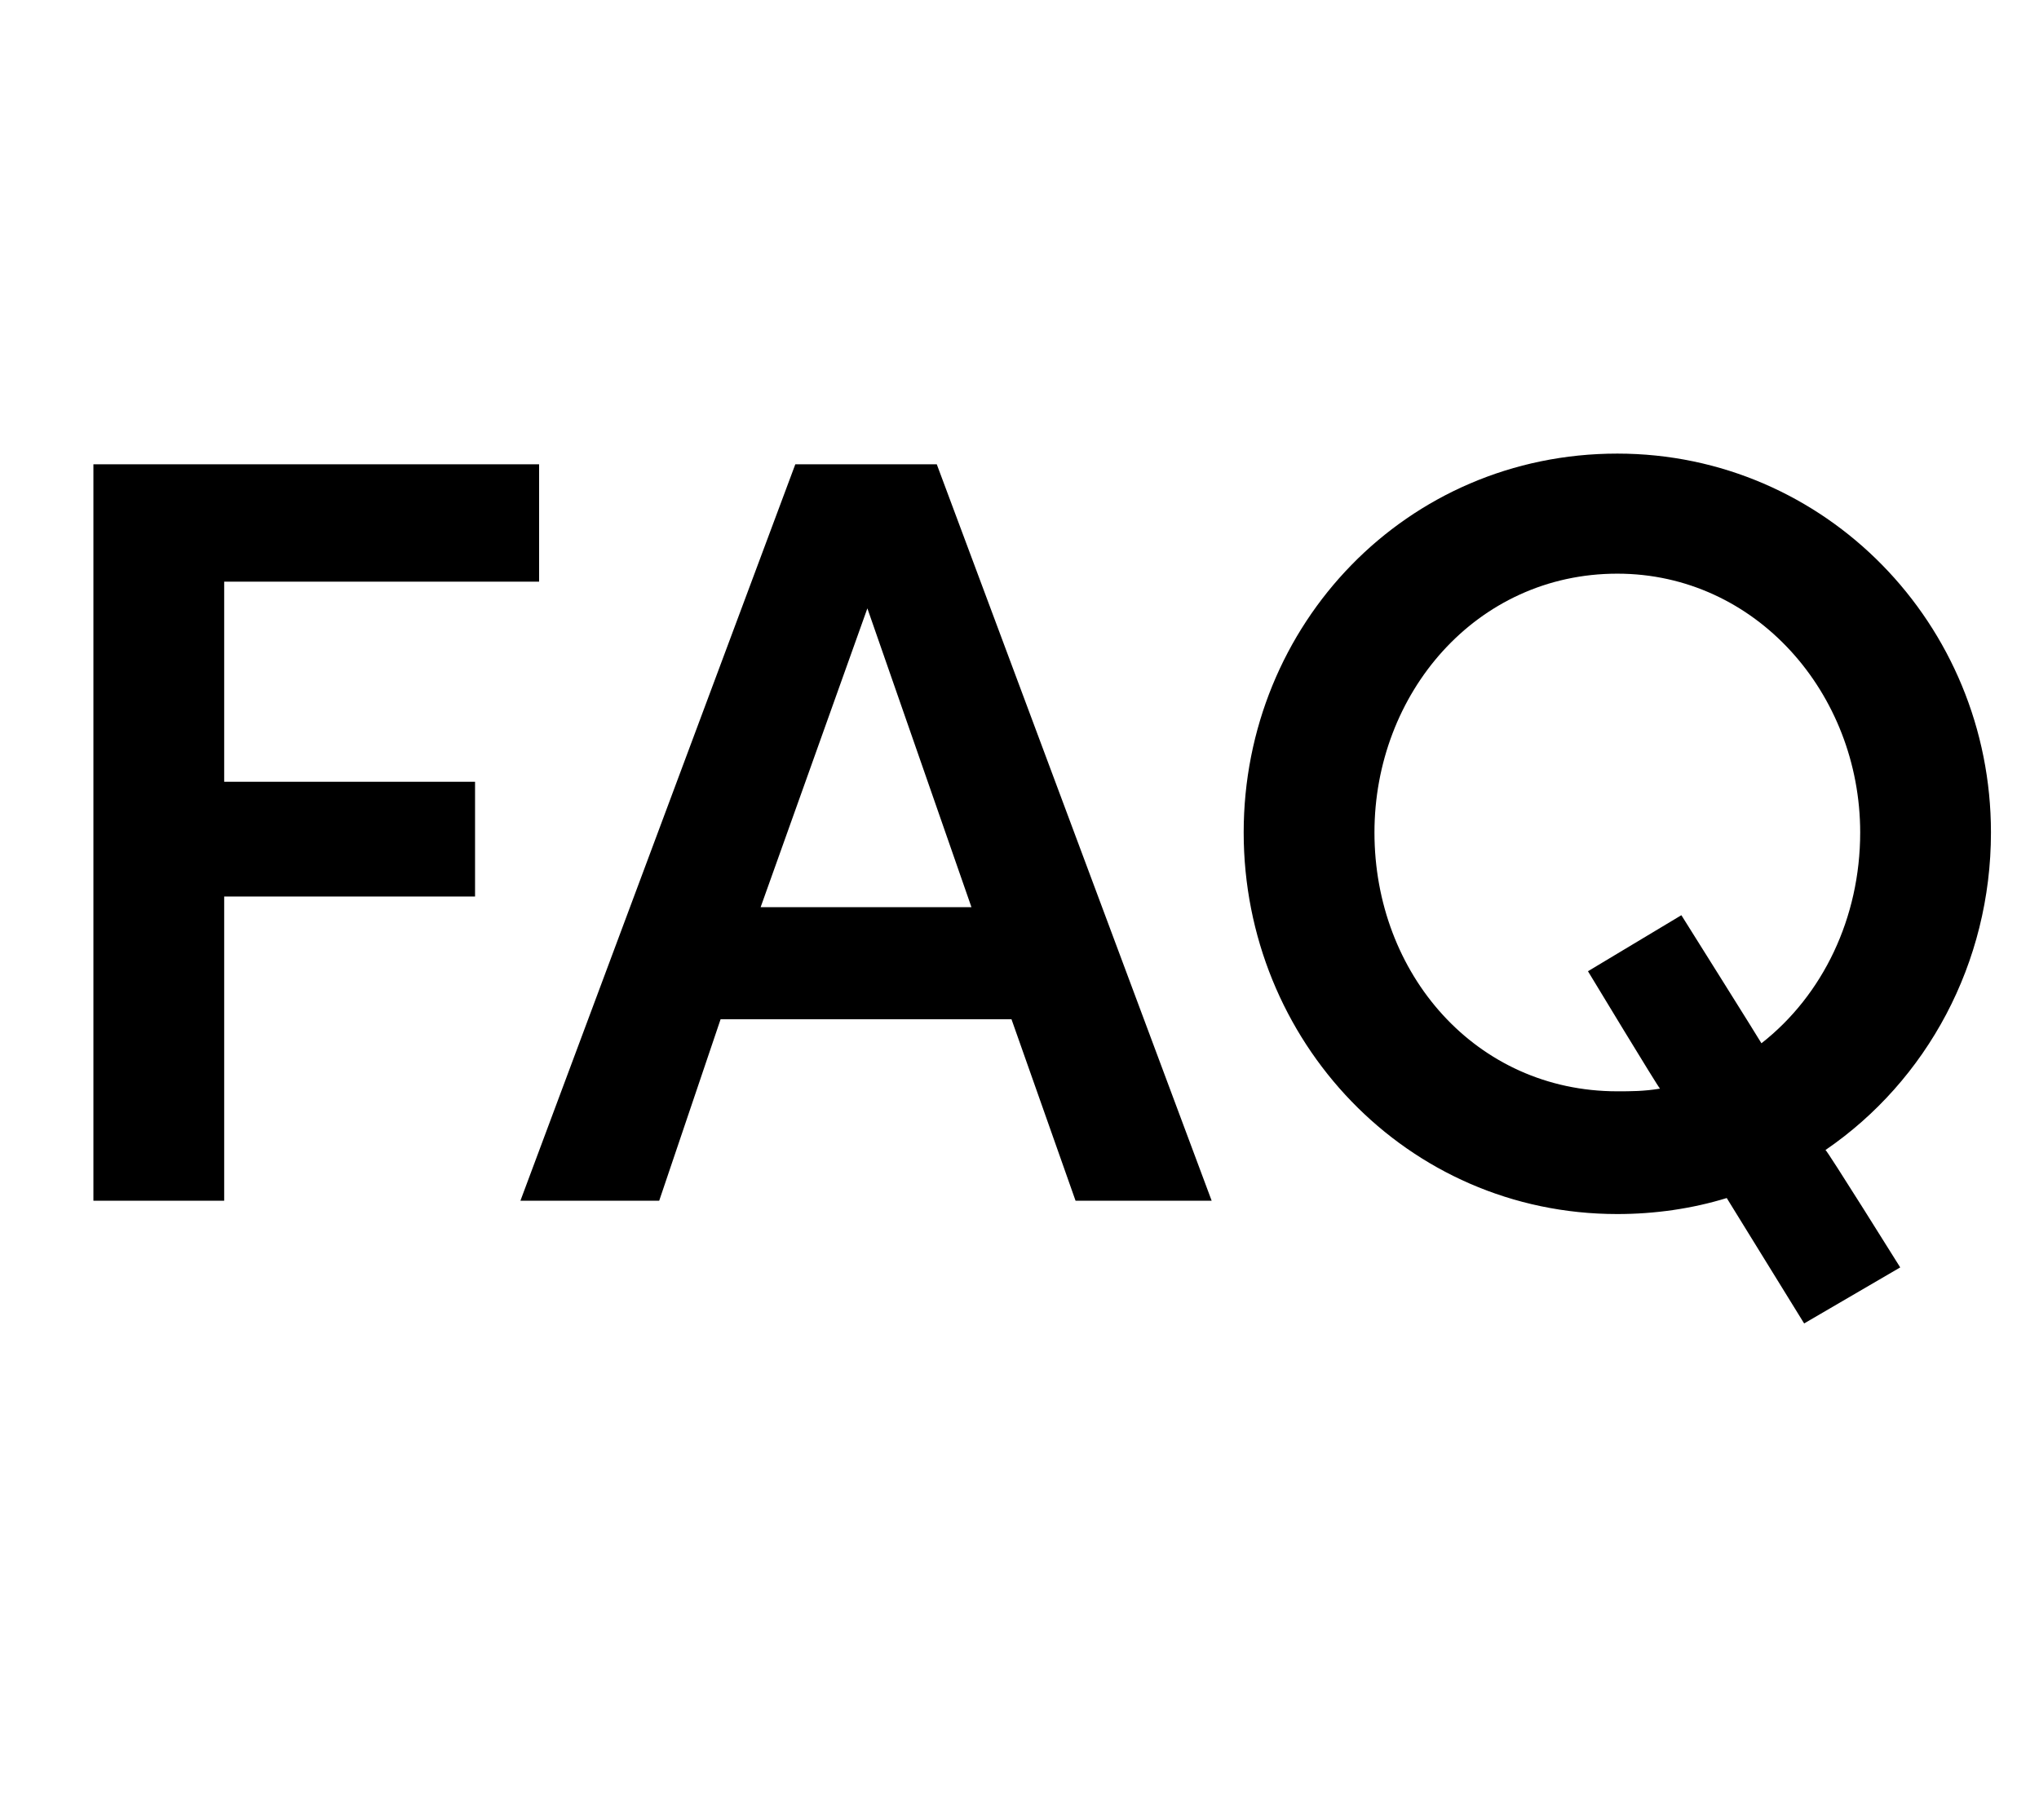 <?xml version="1.0" standalone="no"?><!DOCTYPE svg PUBLIC "-//W3C//DTD SVG 1.1//EN" "http://www.w3.org/Graphics/SVG/1.1/DTD/svg11.dtd"><svg xmlns="http://www.w3.org/2000/svg" version="1.1" width="76.4px" height="68.2px" viewBox="0 -16 76.4 68.2" style="top:-16px"><desc>FAQ</desc><defs/><g id="Polygon18962"><path d="m20.2 5.8H8.4v7.5h9.4v4.3H8.4V29H3.5V1.4h16.7v4.4zM40.3 29l-2.4-6.8H27L24.7 29h-5.2L29.8 1.4h5.3L45.4 29h-5.1zM28.5 18h7.9L32.5 6.8l-4 11.2zm39.9 9.1c.04-.02 2.8 4.4 2.8 4.4l-3.6 2.1l-2.9-4.7c-1.3.4-2.7.6-4.1.6c-7.9 0-14-6.5-14-14.3c0-7.8 6.1-14.2 14-14.2c7.8 0 14 6.4 14 14.2c0 4.9-2.4 9.3-6.2 11.9zm-6.2-2.3c-.04 0-2.7-4.4-2.7-4.4l3.5-2.1s3 4.78 3 4.8c2.3-1.8 3.7-4.7 3.7-7.9c0-5.2-3.9-9.7-9.1-9.7c-5.3 0-9.1 4.5-9.1 9.7c0 5.3 3.8 9.7 9.1 9.7c.5 0 1 0 1.6-.1z" stroke="none" fill="#000"/></g></svg>